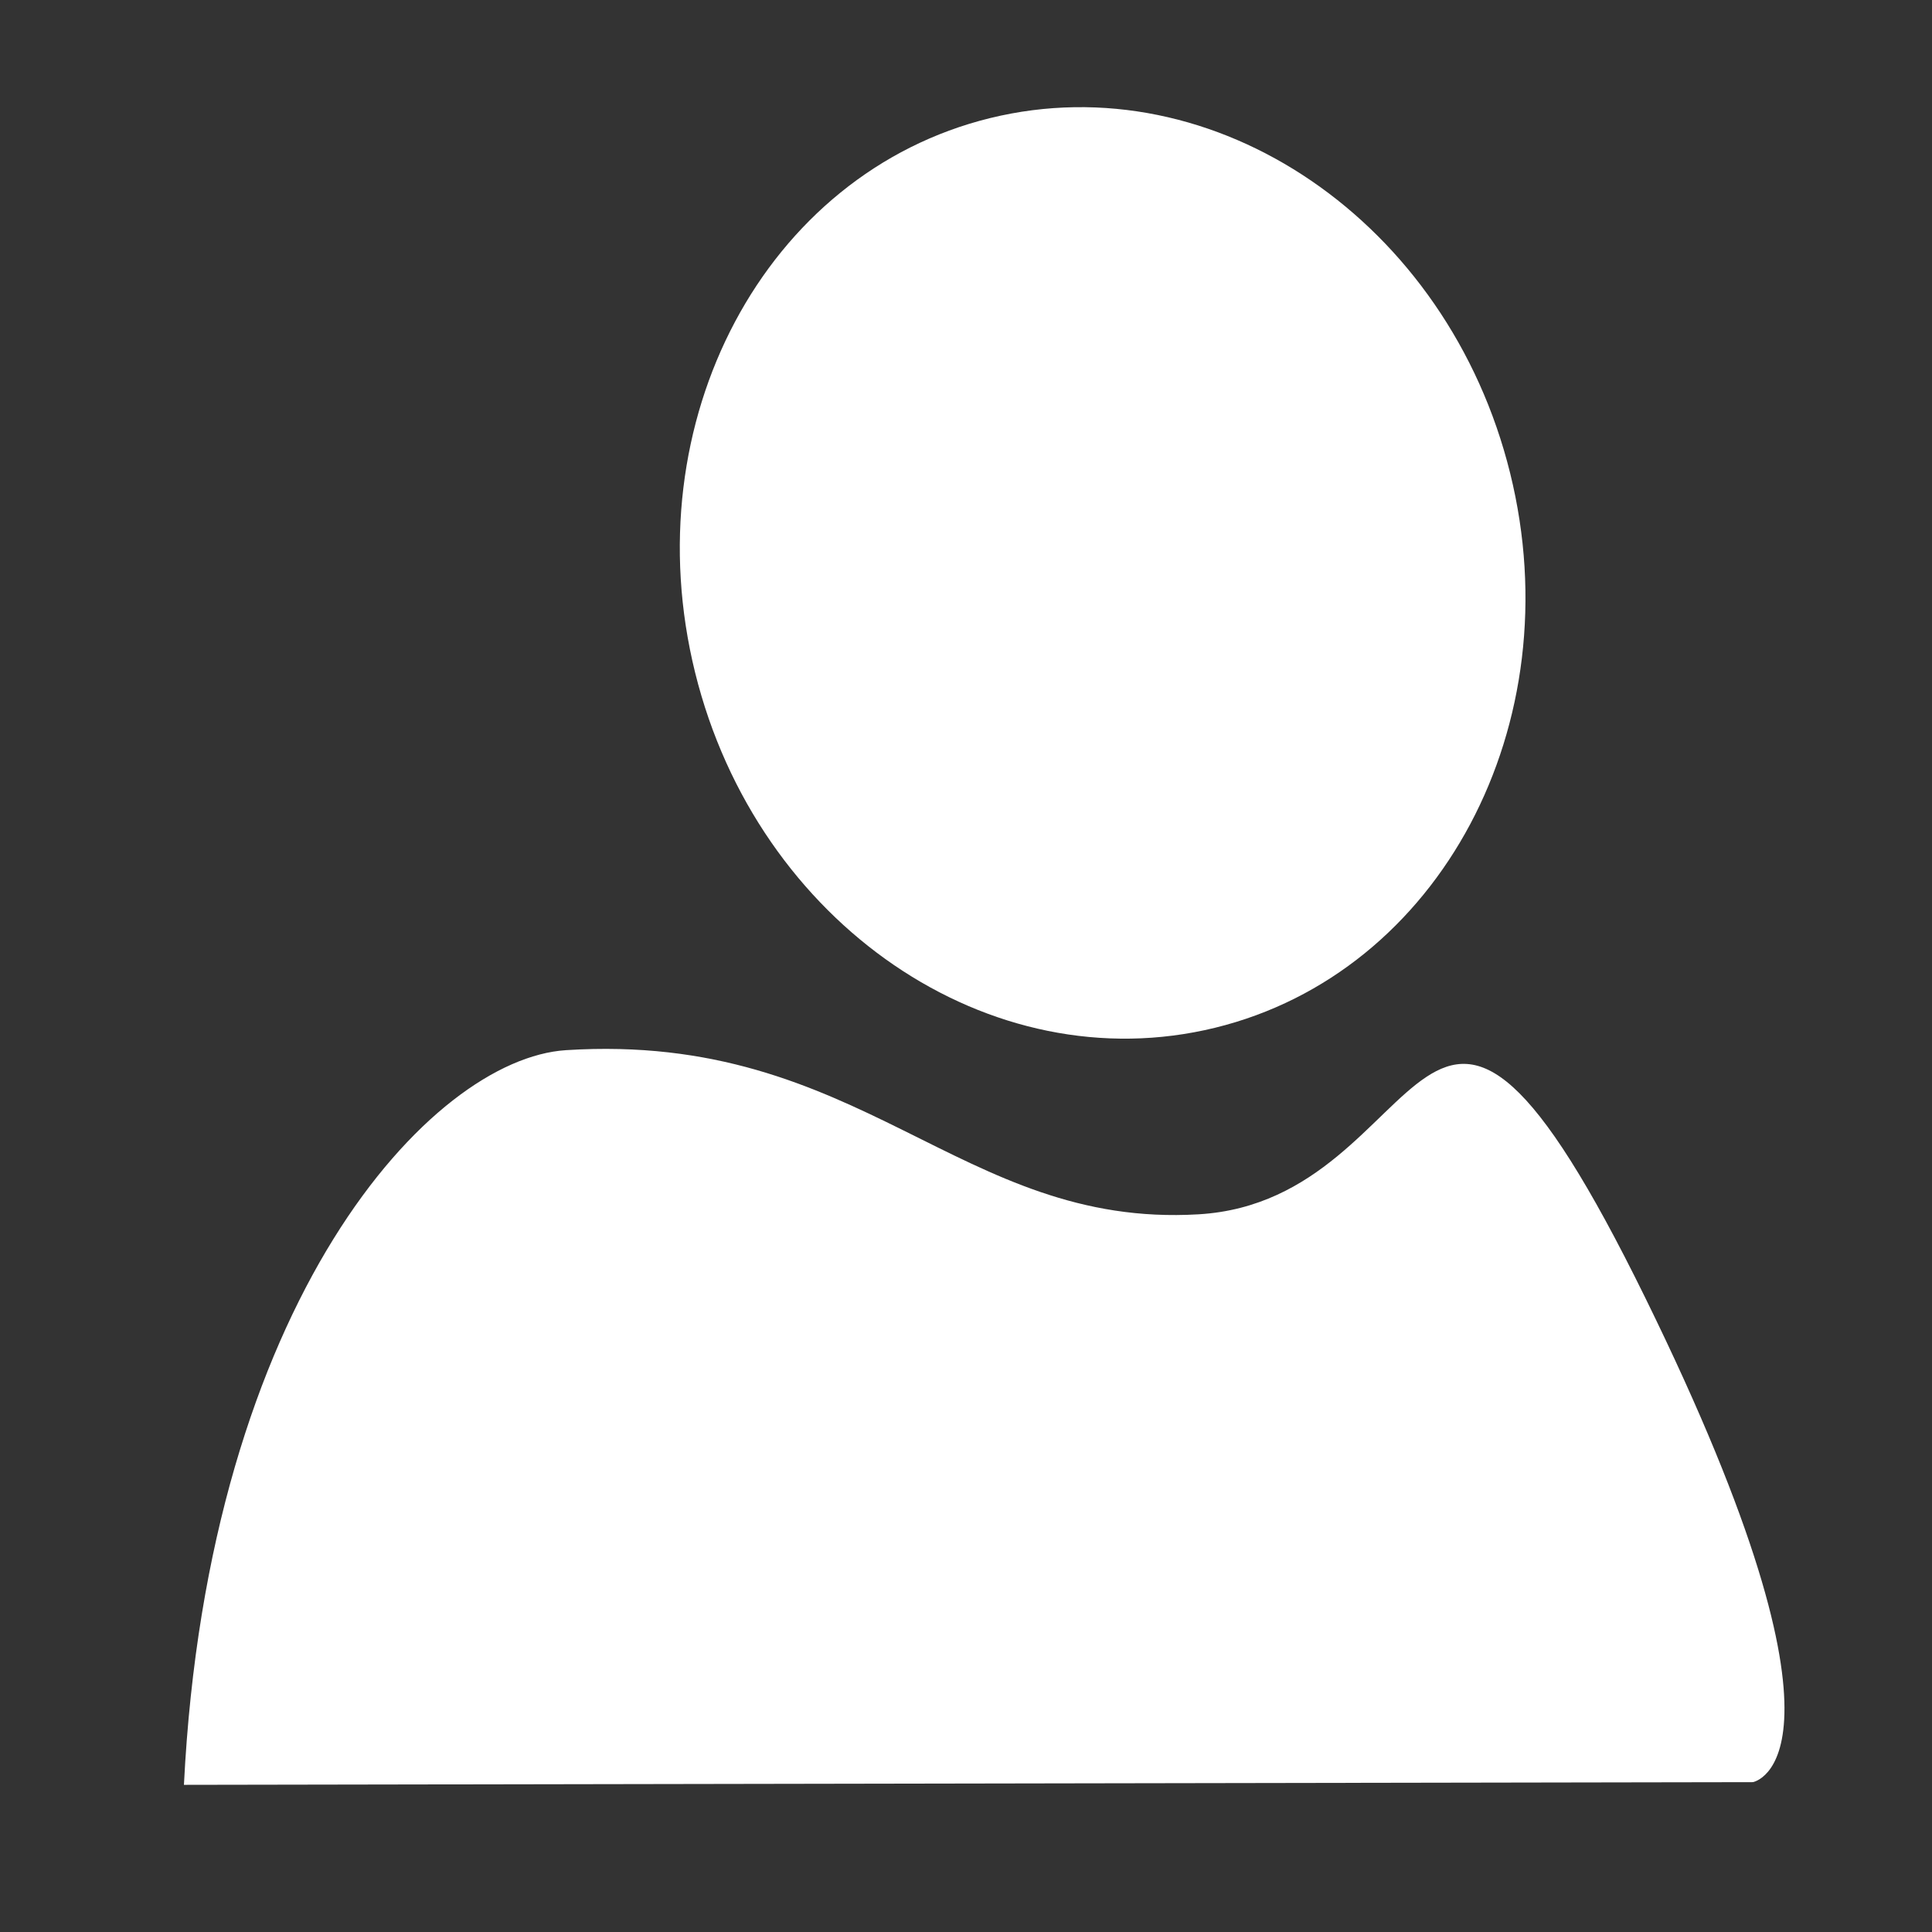 <?xml version="1.0" encoding="UTF-8" standalone="no"?>
<!-- Created with Inkscape (http://www.inkscape.org/) -->

<svg
   xmlns:dc="http://purl.org/dc/elements/1.1/"
   xmlns:cc="http://creativecommons.org/ns#"
   xmlns:rdf="http://www.w3.org/1999/02/22-rdf-syntax-ns#"
   xmlns:svg="http://www.w3.org/2000/svg"
   xmlns="http://www.w3.org/2000/svg"
   xmlns:sodipodi="http://sodipodi.sourceforge.net/DTD/sodipodi-0.dtd"
   xmlns:inkscape="http://www.inkscape.org/namespaces/inkscape"
   width="100"
   height="100"
   id="svg2"
   version="1.1"
   inkscape:version="0.48.3.1 r9886"
   sodipodi:docname="nameicon.svg">
  <rect width="100%" height="100%" fill="#333333" stroke="none"/>
  <defs
     id="defs4" />
  <sodipodi:namedview
     id="base"
     pagecolor="#ffffff"
     bordercolor="#666666"
     borderopacity="1.0"
     inkscape:pageopacity="0.0"
     inkscape:pageshadow="2"
     inkscape:zoom="1.979899"
     inkscape:cx="-35.470354"
     inkscape:cy="58.710184"
     inkscape:document-units="px"
     inkscape:current-layer="layer1"
     showgrid="false"
     inkscape:window-width="1680"
     inkscape:window-height="979"
     inkscape:window-x="0"
     inkscape:window-y="24"
     inkscape:window-maximized="1" />
  <g
     inkscape:label="Layer 1"
     inkscape:groupmode="layer"
     id="layer1"
     transform="translate(0,-952.362)">
    <path
       sodipodi:type="arc"
       style="fill:#ffffff;fill-opacity:1;fill-rule:nonzero;stroke:none"
       id="path2996"
       sodipodi:cx="657.60931"
       sodipodi:cy="585.67169"
       sodipodi:rx="72.73098"
       sodipodi:ry="86.873123"
       d="m 730.34,585.672 c 0,47.979 -32.563,86.873 -72.731,86.873 -40.168,0 -72.731,-38.894 -72.731,-86.873 0,-47.979 32.563,-86.873 72.731,-86.873 40.168,0 72.731,38.894 72.731,86.873 z"
       transform="matrix(0.29,-0.071,0.067,0.271,-172.874,869.989)" />
    <path
       style="fill:#ffffff;fill-opacity:1;stroke:none"
       d="m 9.52,1044.745 81.21,-0.139 c 0,0 6.206,-1.09 -5.572,-25.073 -11.778,-23.984 -10.736,-5.049 -23.123,-4.318 -12.387,0.731 -17.412,-9.472 -32.735,-8.497 -7.001,0.446 -18.526,12.955 -19.78,38.028 z"
       id="path3766"
       inkscape:connector-curvature="0"
       sodipodi:nodetypes="cczzsc" />
  </g>
</svg>
